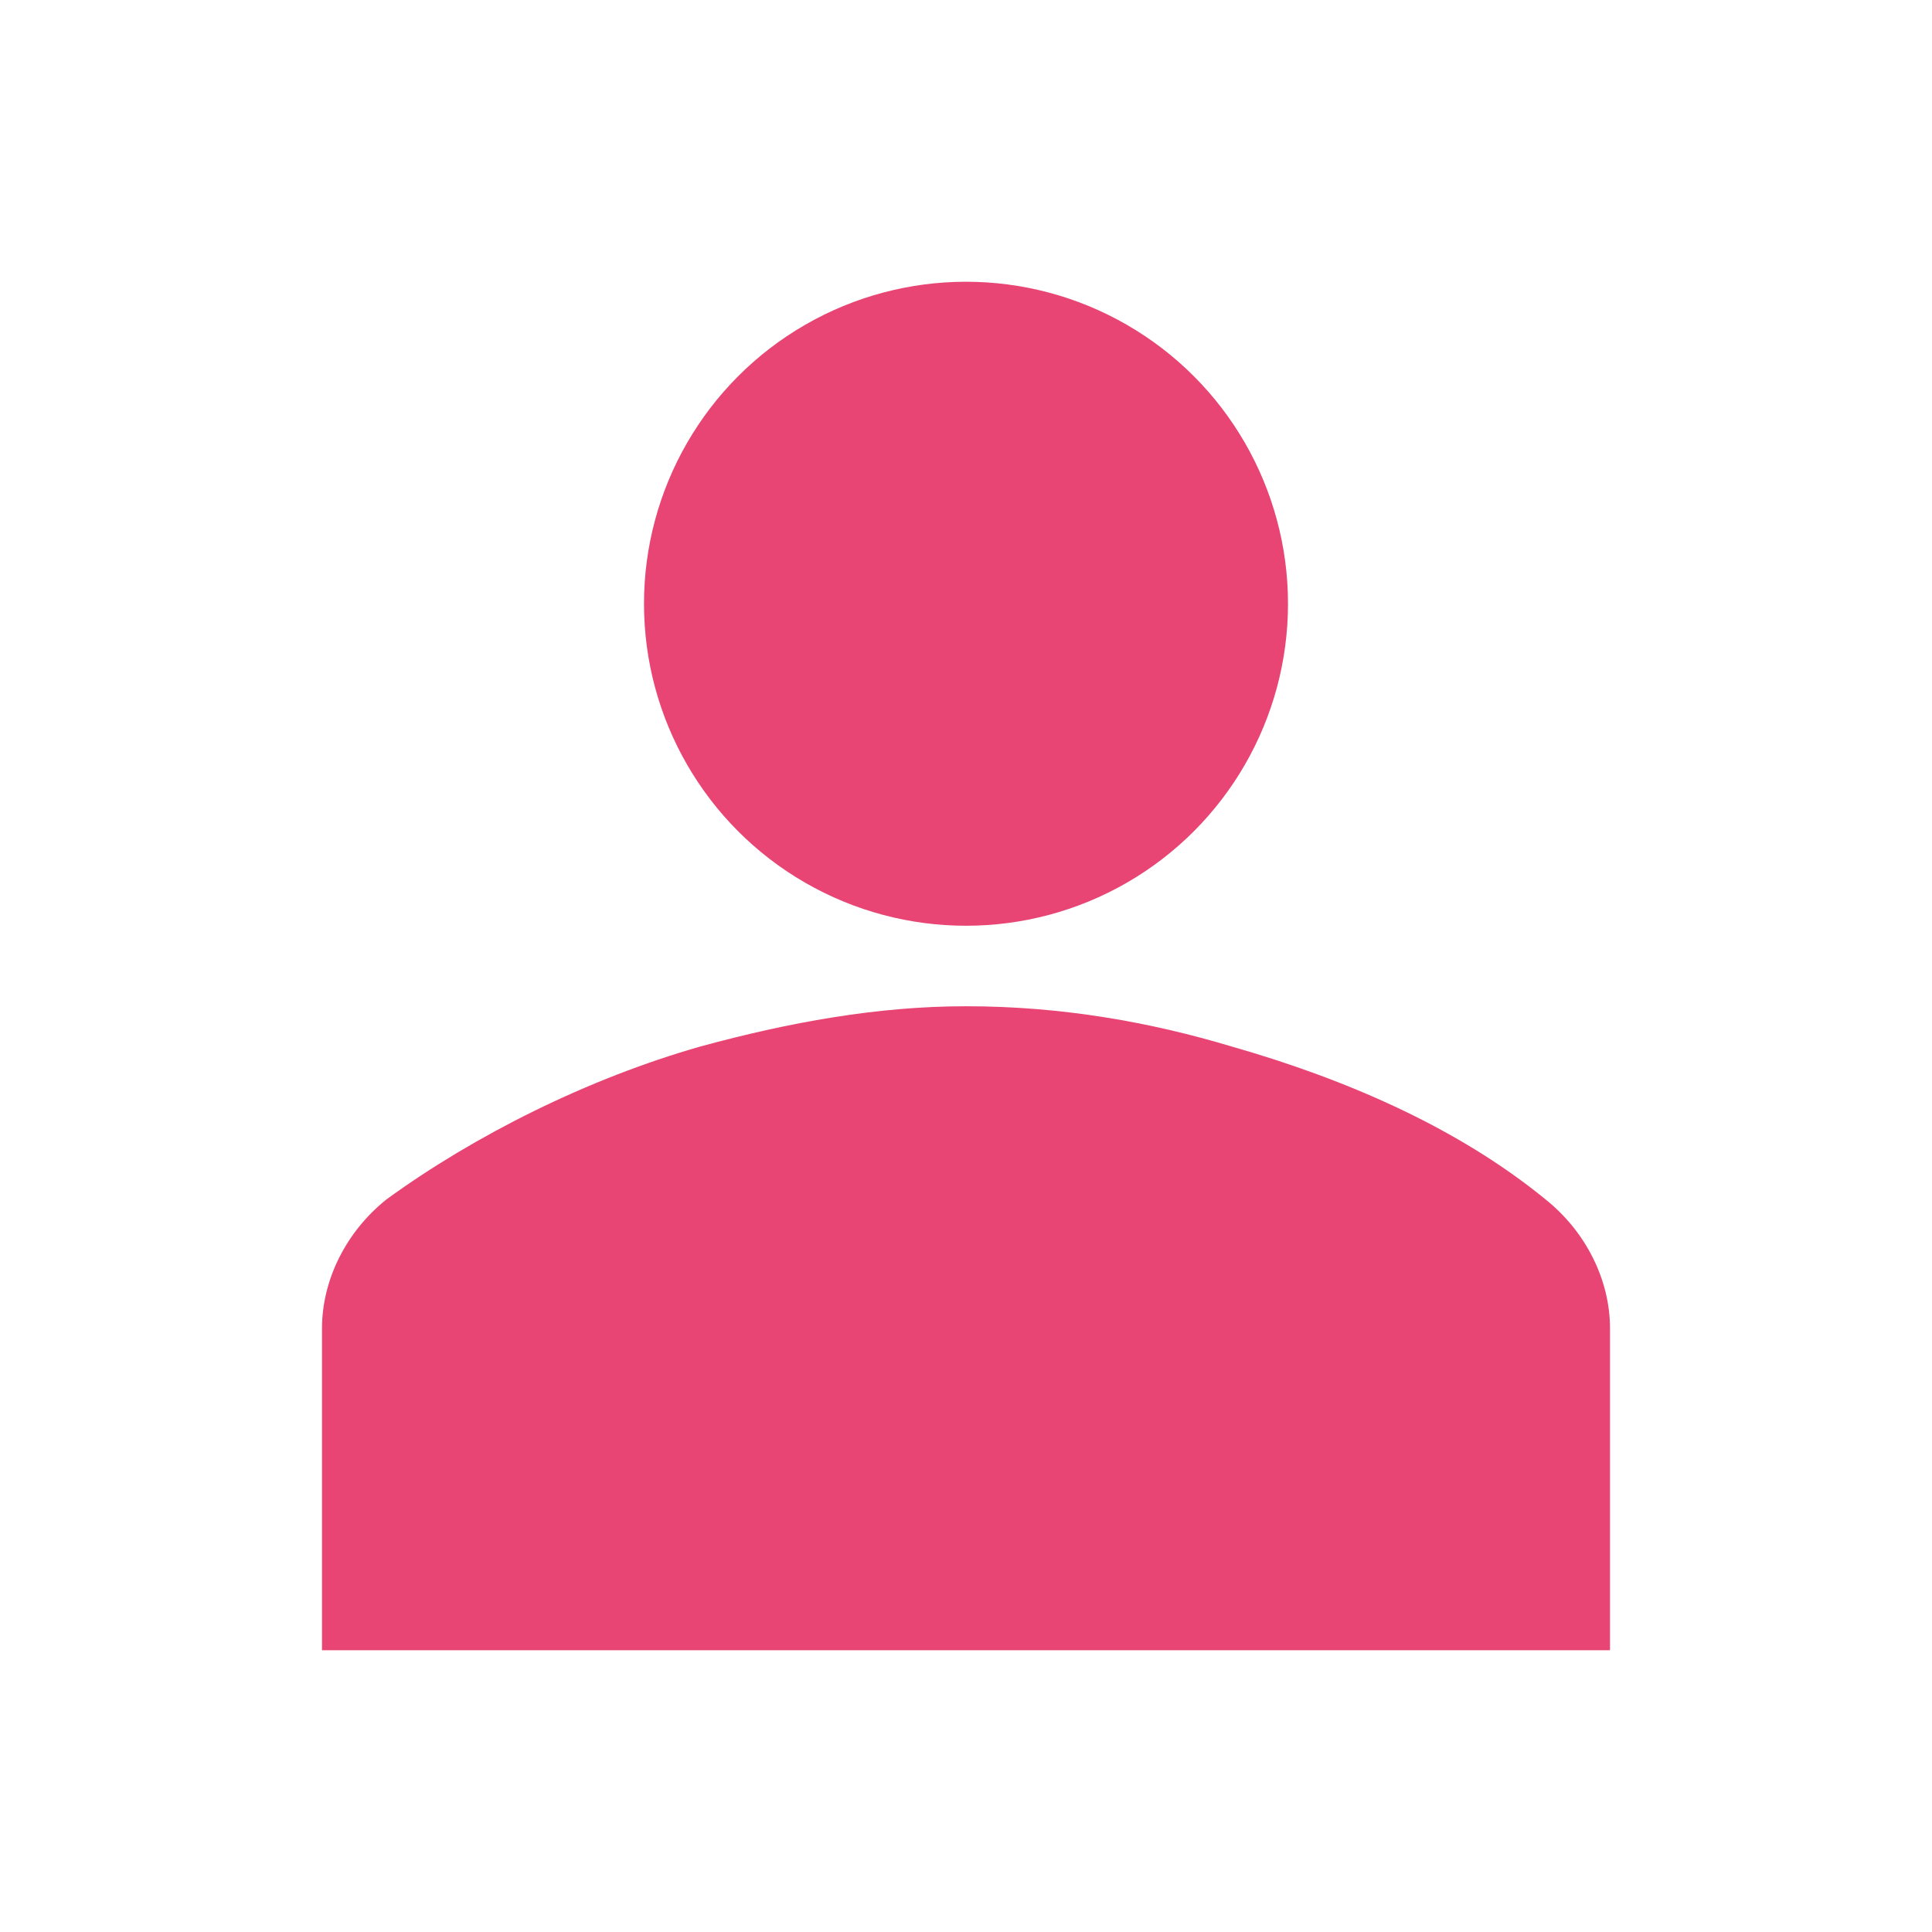 <svg viewBox="0 0 96 96" xmlns="http://www.w3.org/2000/svg" xmlns:xlink="http://www.w3.org/1999/xlink" id="Icons_User" overflow="hidden"><style>
.MsftOfcThm_Accent1_Fill_v2 {
 fill:#E84574; 
}
</style>
<g><circle cx="48" cy="30" r="16" class="MsftOfcThm_Accent1_Fill_v2" stroke-width="1.333" fill="#E84574"/><path d="M80 82 80 66C80 63.6 78.8 61.2 76.8 59.6 72.4 56 66.8 53.6 61.2 52 57.2 50.8 52.8 50 48 50 43.6 50 39.2 50.8 34.8 52 29.2 53.6 23.6 56.4 19.2 59.6 17.2 61.2 16 63.6 16 66L16 82 80 82Z" class="MsftOfcThm_Accent1_Fill_v2" stroke-width="1.333" fill="#E84574"/></g></svg>